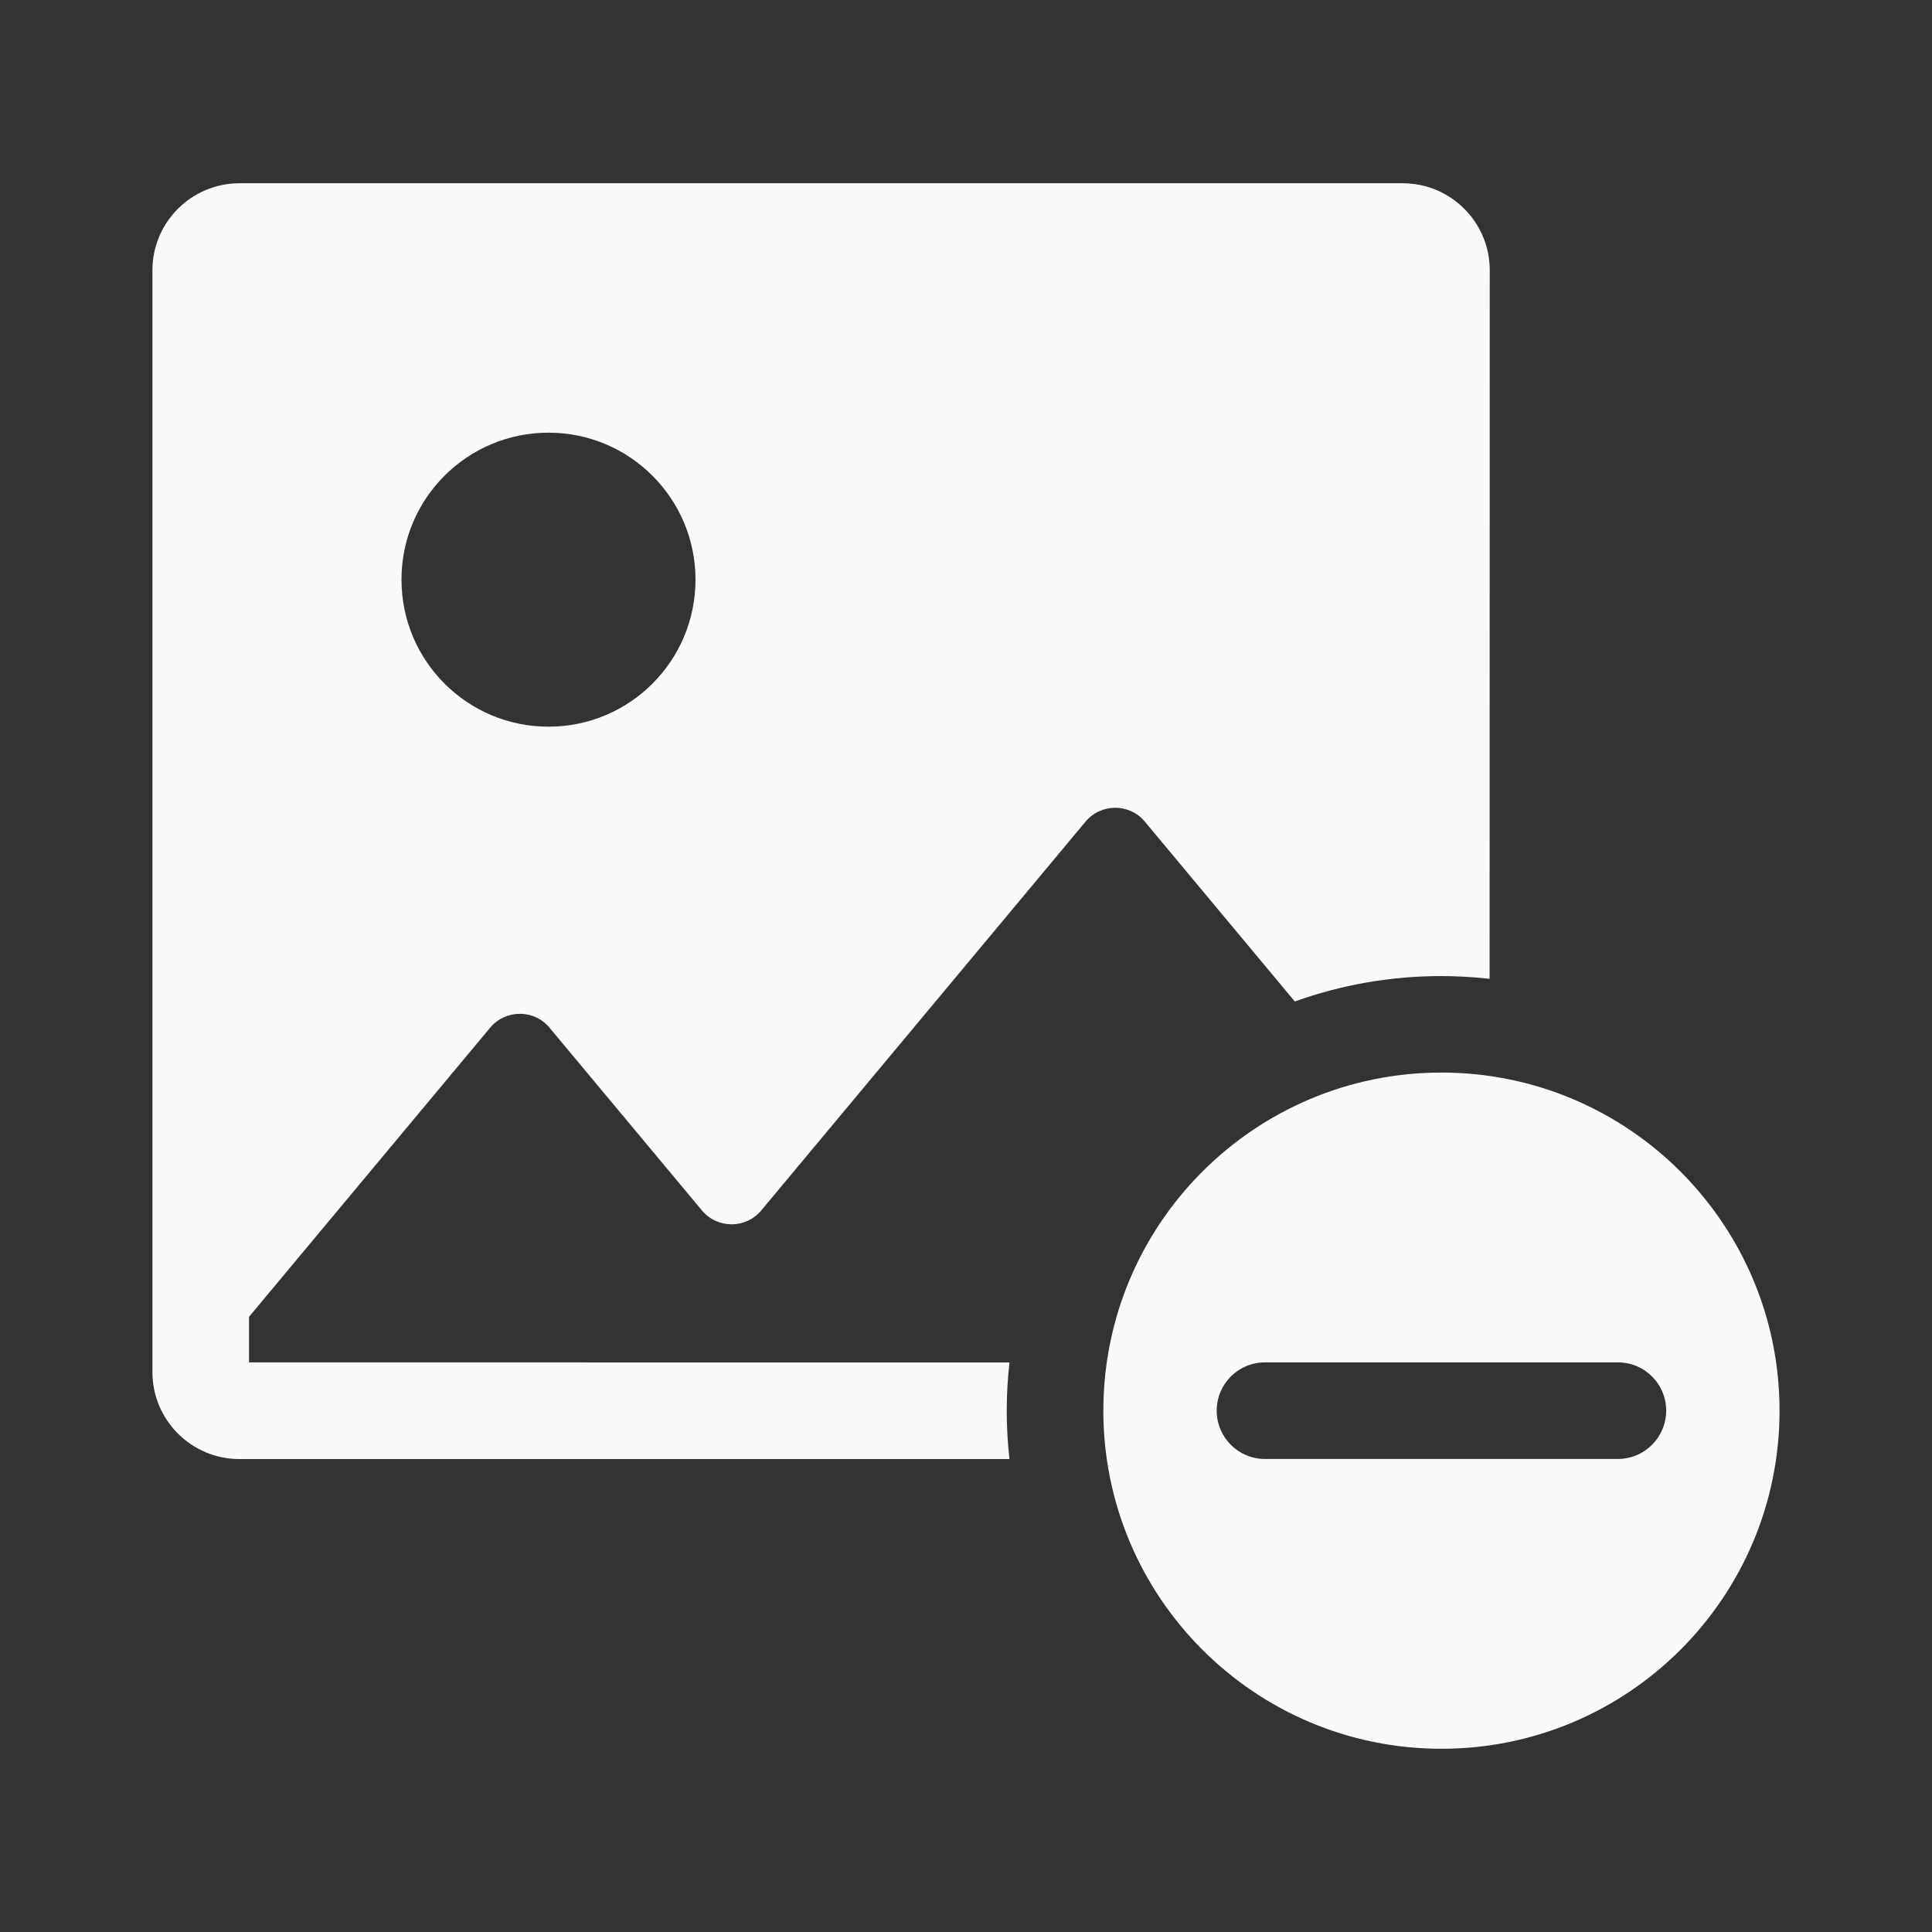<?xml version="1.0" encoding="UTF-8"?>
<svg width="100pt" height="100pt" version="1.1" viewBox="0 0 100 100" xmlns="http://www.w3.org/2000/svg">
 <rect x="0" y="0" width="100" height="100" fill="#333333" stroke="none"/>
 <path d="m74.609 55.516c-9.664 0-17.5 7.836-17.5 17.5s7.836 17.5 17.5 17.5 17.5-7.836 17.5-17.5-7.836-17.5-17.5-17.5zm9.133 20h-18.266c-1.383 0-2.5-1.117-2.5-2.5s1.117-2.5 2.5-2.5h18.266c1.383 0 2.5 1.117 2.5 2.5-0.004 1.383-1.121 2.5-2.5 2.5zm-58.371-22.324c0.801-0.957 2.273-0.957 3.07 0l7.891 9.461c0.801 0.957 2.273 0.957 3.07 0l16.785-20.125c0.801-0.957 2.273-0.957 3.07 0l7.762 9.309c2.371-0.852 4.922-1.316 7.582-1.316 0.844 0 1.68 0.051 2.5 0.141l0.008-36.676c0-2.481-2.019-4.5-4.5-4.5h-60.219c-2.481 0-4.5 2.019-4.5 4.5v57.035c0 2.481 2.019 4.5 4.5 4.5h39.859c-0.09-0.82-0.141-1.656-0.141-2.5s0.051-1.68 0.141-2.5l-39.359-0.004v-2.359zm3.019-30.797c4.203 0 7.609 3.406 7.609 7.609s-3.406 7.609-7.609 7.609-7.609-3.406-7.609-7.609c-0.004-4.203 3.406-7.609 7.609-7.609z" fill="#FAFAFA"/>
</svg>
